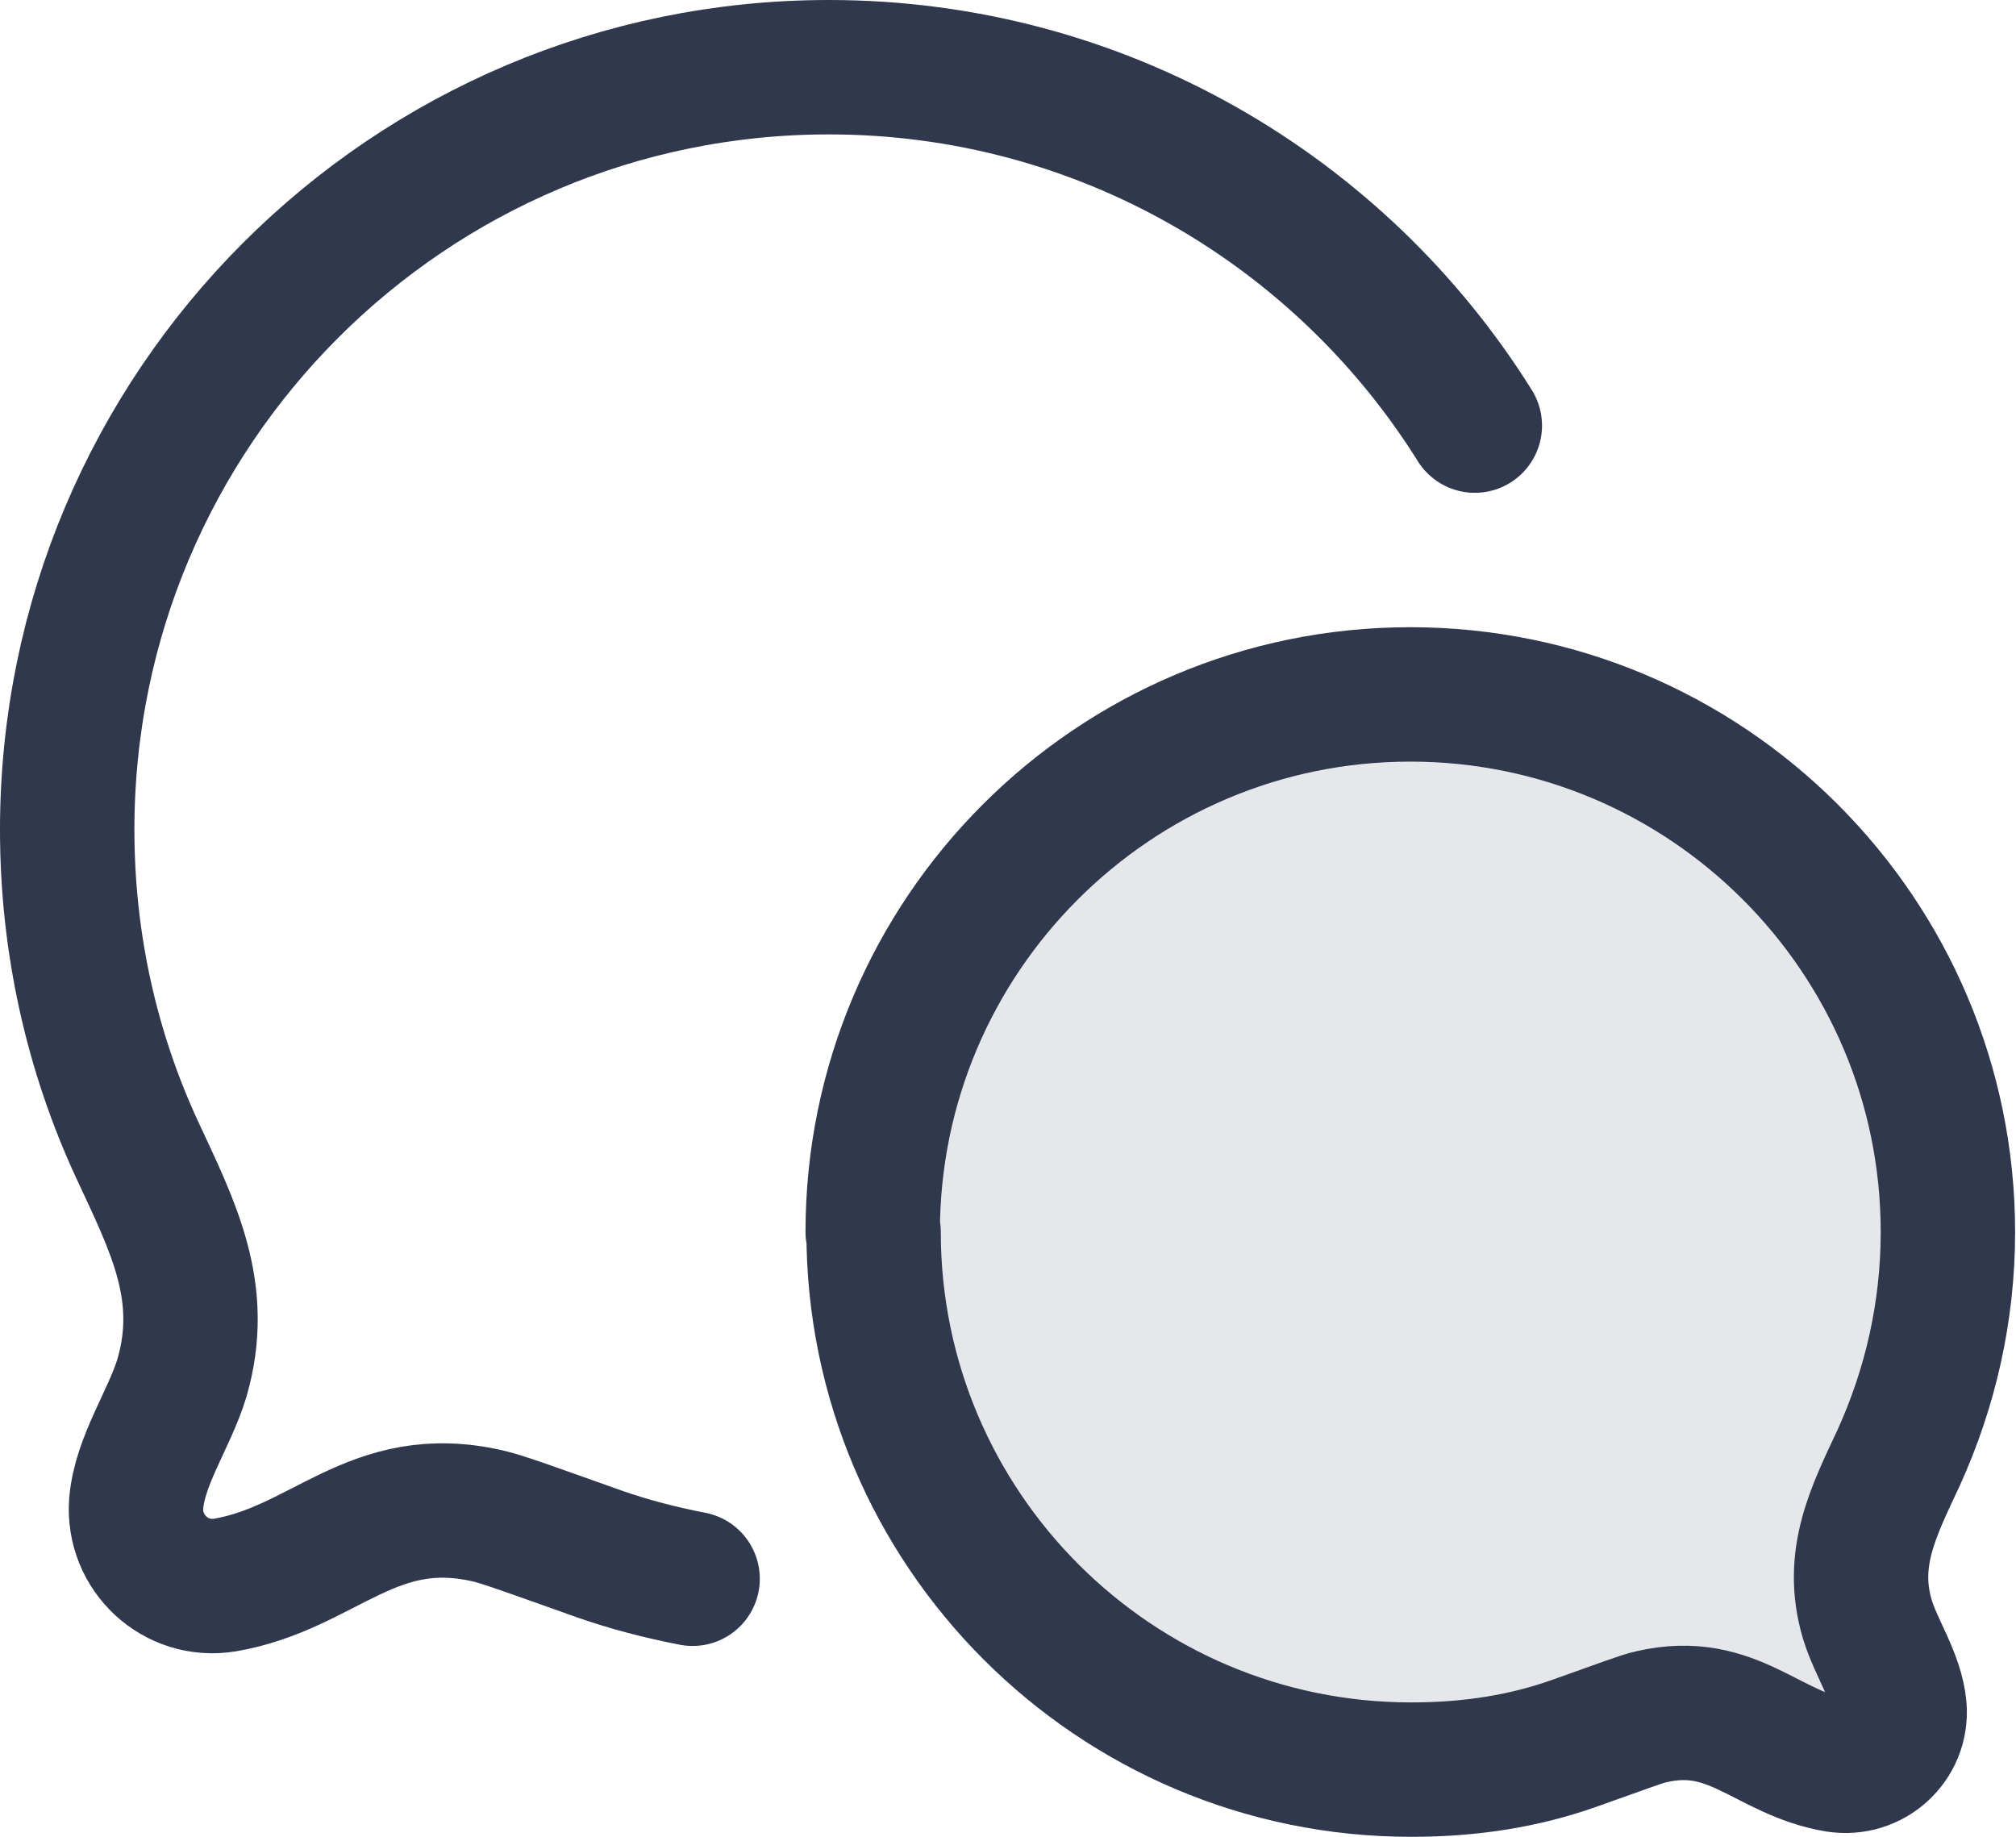 <?xml version="1.0" encoding="UTF-8"?>
<svg id="Capa_2" data-name="Capa 2" xmlns="http://www.w3.org/2000/svg" viewBox="0 0 22.5 20.5">
  <defs>
    <style>
      .cls-1 {
        fill: none;
        stroke: #2f384c;
        stroke-linecap: round;
        stroke-linejoin: round;
        stroke-width: 1.5px;
      }

      .cls-2 {
        fill: #2f384c;
        isolation: isolate;
        opacity: .12;
      }
    </style>
  </defs>
  <g id="Capa_1-2" data-name="Capa 1">
    <g>
      <path class="cls-2" d="m15.75,19.75c-3.31,0-6-2.69-6-6s2.69-6,6-6,6,2.69,6,6c0,.9-.2,1.75-.55,2.52-.28.6-.55,1.12-.35,1.8.09.33.33.65.36.99.03.39-.31.71-.7.64-.78-.13-1.16-.75-2.07-.54-.1.02-.36.12-.87.3-.54.19-1.13.29-1.81.29Z"/>
      <path class="cls-1" d="m7.73,17.62c-.36-.07-.71-.16-1.05-.28-.73-.26-1.09-.39-1.23-.42-1.29-.3-1.83.58-2.94.77-.55.09-1.03-.36-.99-.91.04-.48.37-.94.51-1.4.28-.96-.1-1.69-.5-2.55-.5-1.08-.78-2.29-.78-3.57C.75,4.56,4.56.75,9.25.75c3.04,0,5.71,1.6,7.21,4m-6.71,9c0,3.31,2.69,6,6,6,.68,0,1.27-.1,1.81-.29.51-.18.77-.28.87-.3.91-.21,1.29.41,2.07.54.39.06.73-.25.7-.64-.03-.34-.26-.66-.36-.99-.2-.68.07-1.2.35-1.8.35-.77.55-1.62.55-2.52,0-3.31-2.69-6-6-6s-6,2.69-6,6Z"/>
    </g>
  </g>
</svg>